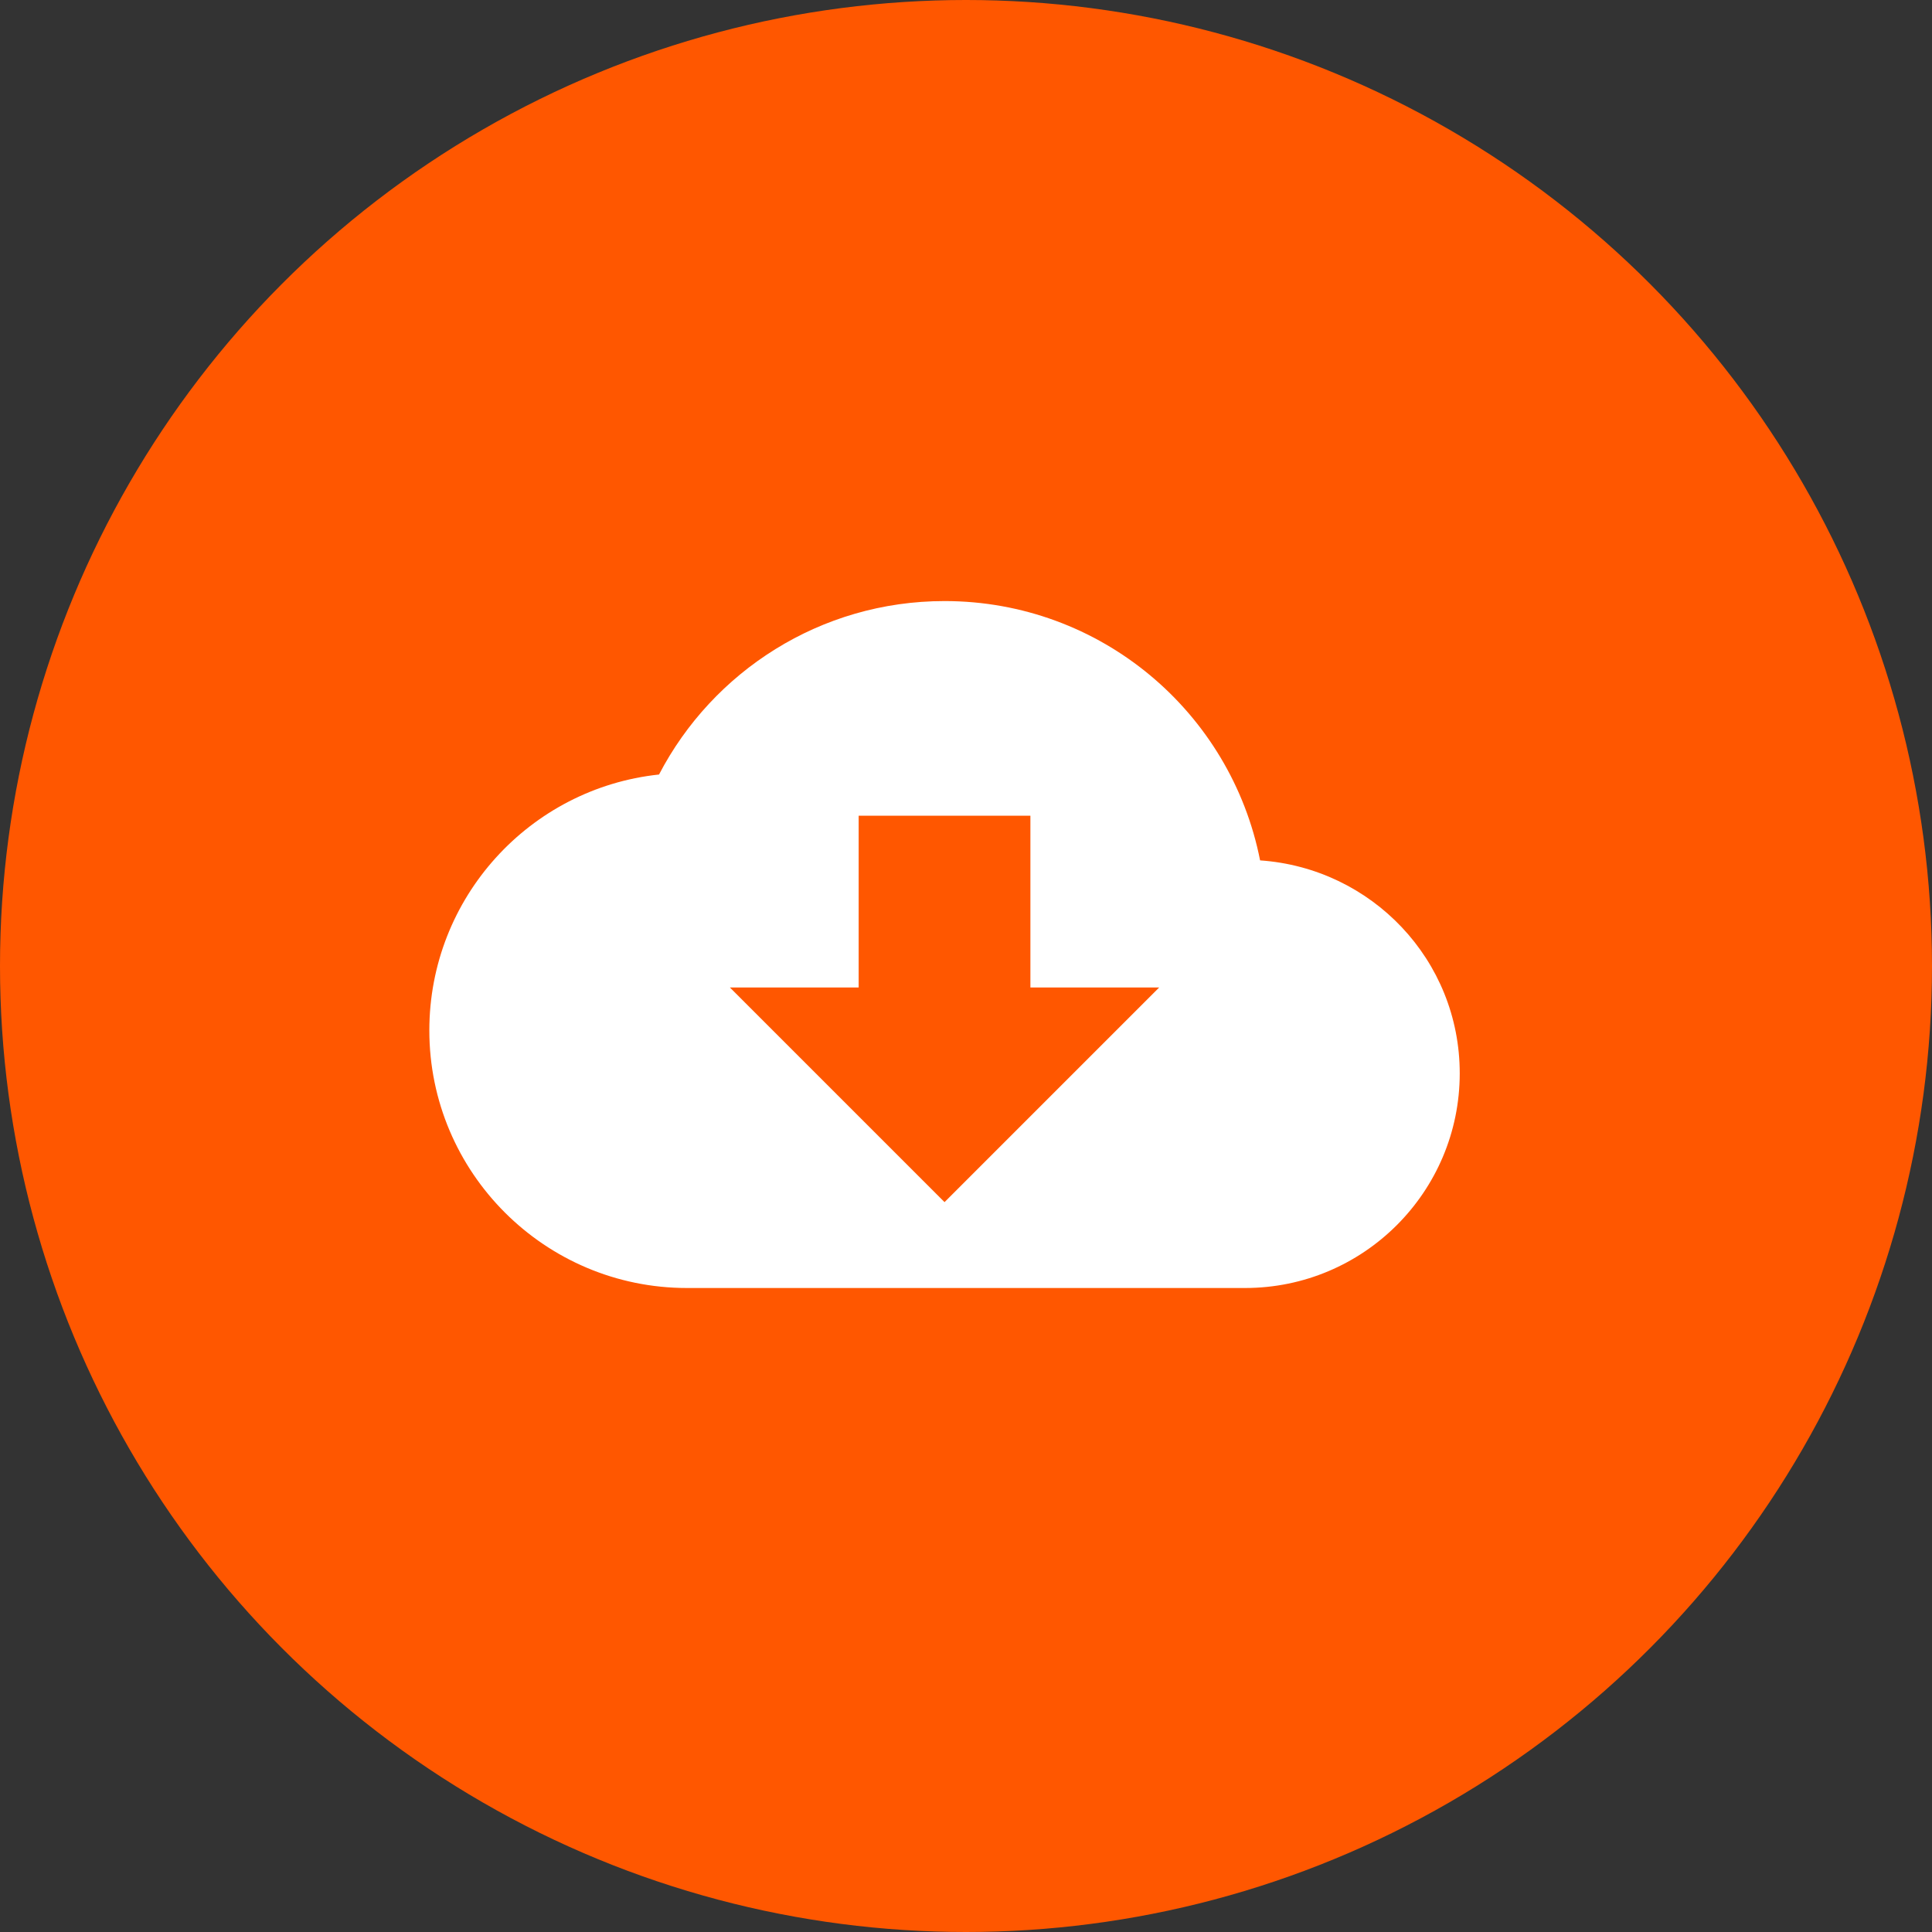 <svg width="45" height="45" viewBox="0 0 45 45" fill="none" xmlns="http://www.w3.org/2000/svg">
<rect x="0" y="0" width="45" height="45" fill="#333333" stroke="none"/>
<circle cx="22.5" cy="22.5" r="22.5" fill="#FF5700"/>
<path d="M29.35 20.04C28.67 16.59 25.64 14 22 14C19.11 14 16.6 15.64 15.35 18.04C12.34 18.36 10 20.91 10 24C10 27.31 12.69 30 16 30H29C31.76 30 34 27.76 34 25C34 22.36 31.95 20.22 29.35 20.04ZM27 23L22 28L17 23H20V19H24V23H27Z" fill="white"/>
</svg>
